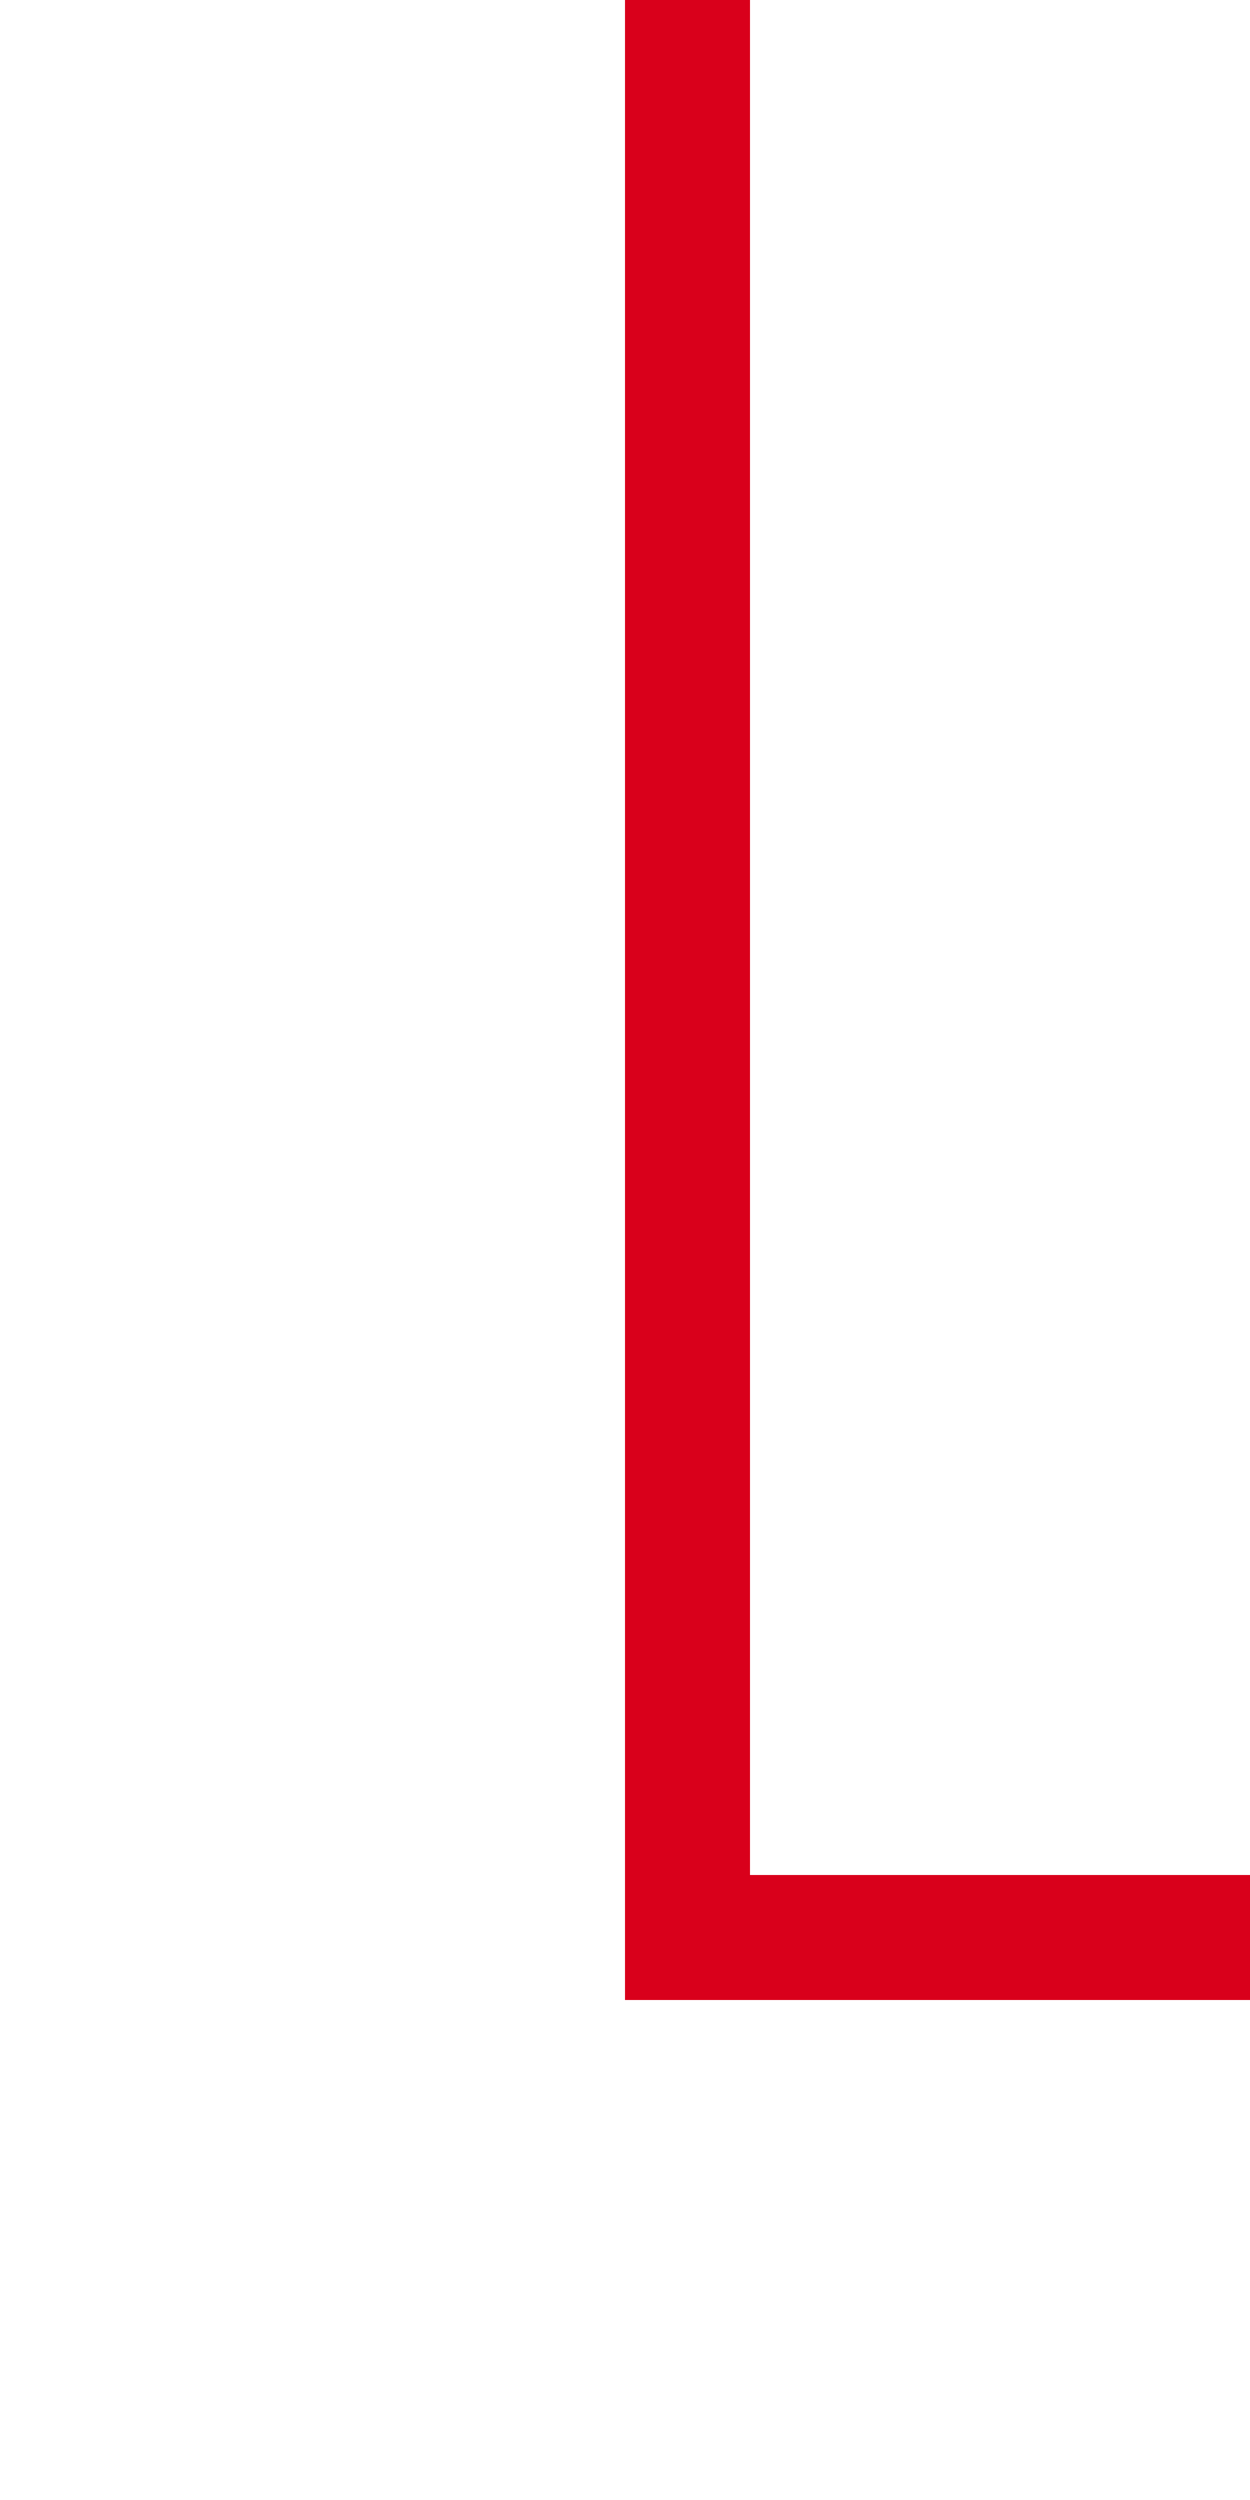 ﻿<?xml version="1.0" encoding="utf-8"?>
<svg version="1.1" xmlns:xlink="http://www.w3.org/1999/xlink" width="10px" height="20px" preserveAspectRatio="xMidYMin meet" viewBox="2437 525  8 20" xmlns="http://www.w3.org/2000/svg">
  <path d="M 2441.5 525  L 2441.5 540.5  L 2750.5 540.5  " stroke-width="1" stroke="#d9001b" fill="none" />
</svg>